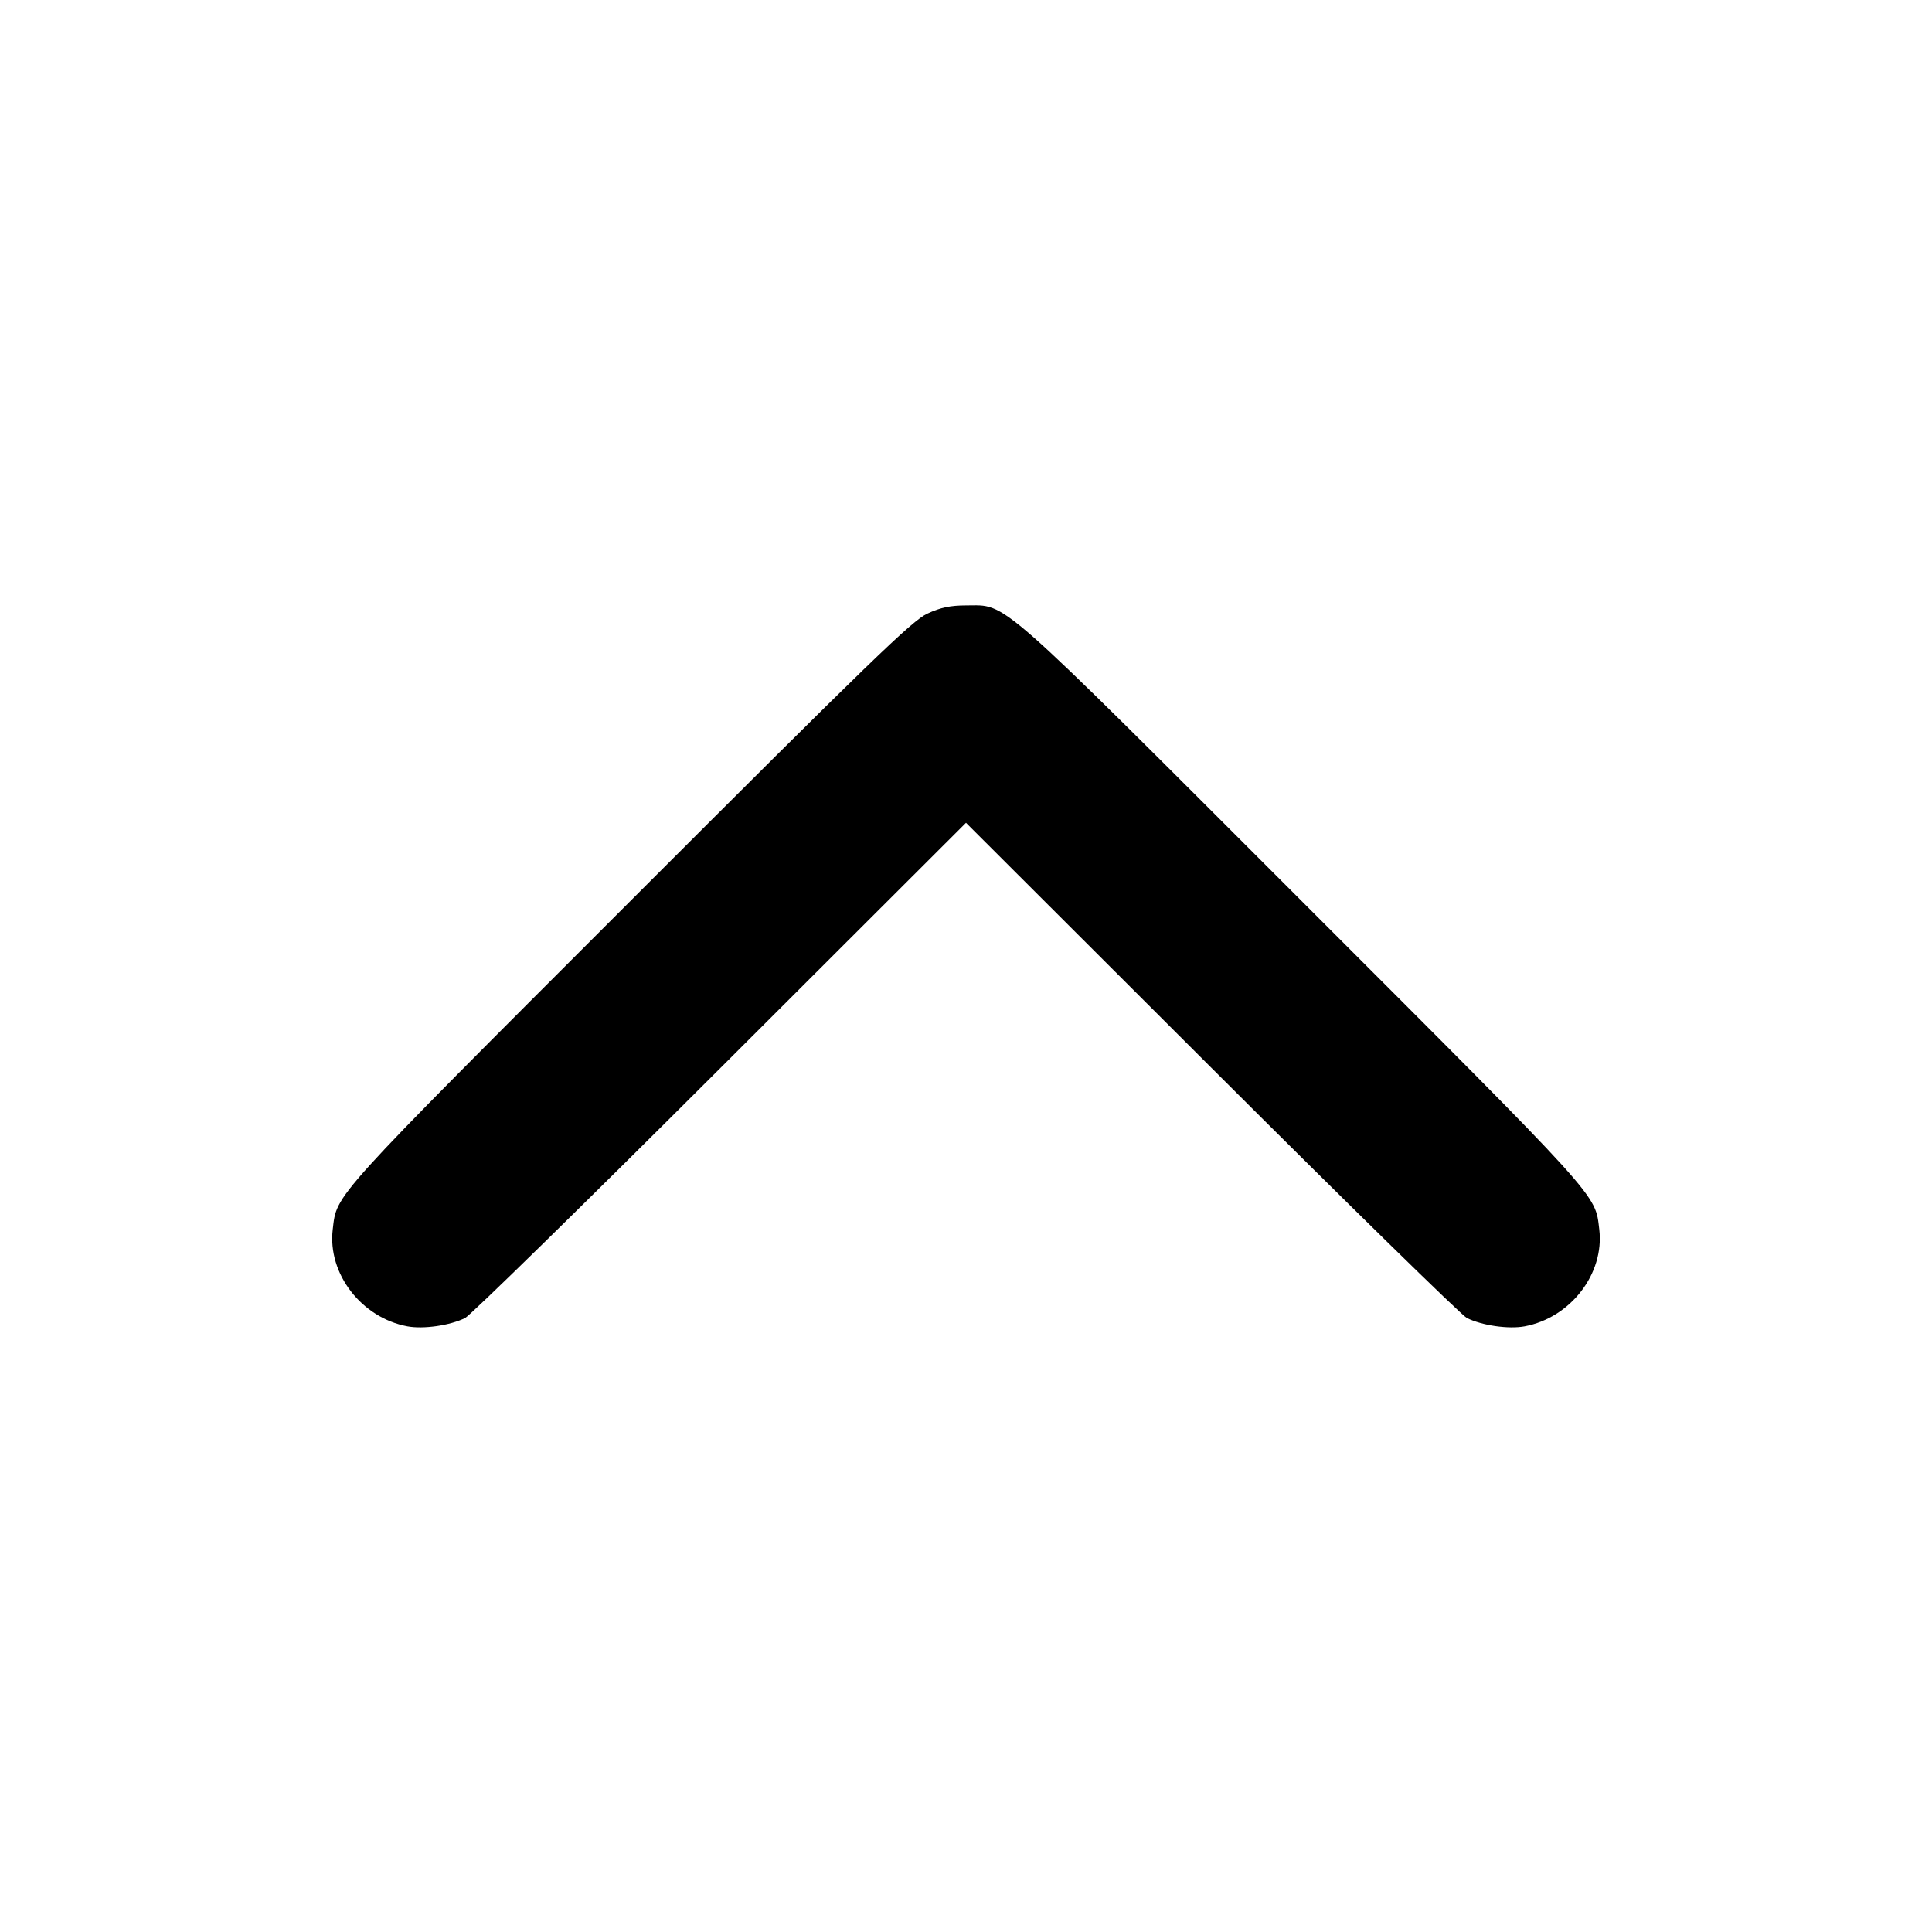 <svg xmlns="http://www.w3.org/2000/svg" width="512" height="512" viewBox="0 0 512 512"><path d="M245.760 162.608 C 241.711 164.475,230.850 174.988,166.650 239.186 C 87.242 318.591,89.305 316.313,88.178 325.832 C 86.790 337.548,95.784 349.217,107.956 351.491 C 112.222 352.288,119.310 351.264,123.274 349.278 C 124.700 348.564,155.147 318.746,190.933 283.016 L 256.000 218.053 321.067 283.016 C 356.853 318.746,387.300 348.564,388.726 349.278 C 392.690 351.264,399.778 352.288,404.044 351.491 C 416.216 349.217,425.210 337.548,423.822 325.832 C 422.695 316.313,424.758 318.591,345.350 239.186 C 262.910 156.749,267.102 160.443,256.000 160.443 C 251.865 160.443,249.259 160.994,245.760 162.608 " stroke="none" fill="black" fill-rule="evenodd"></path></svg>